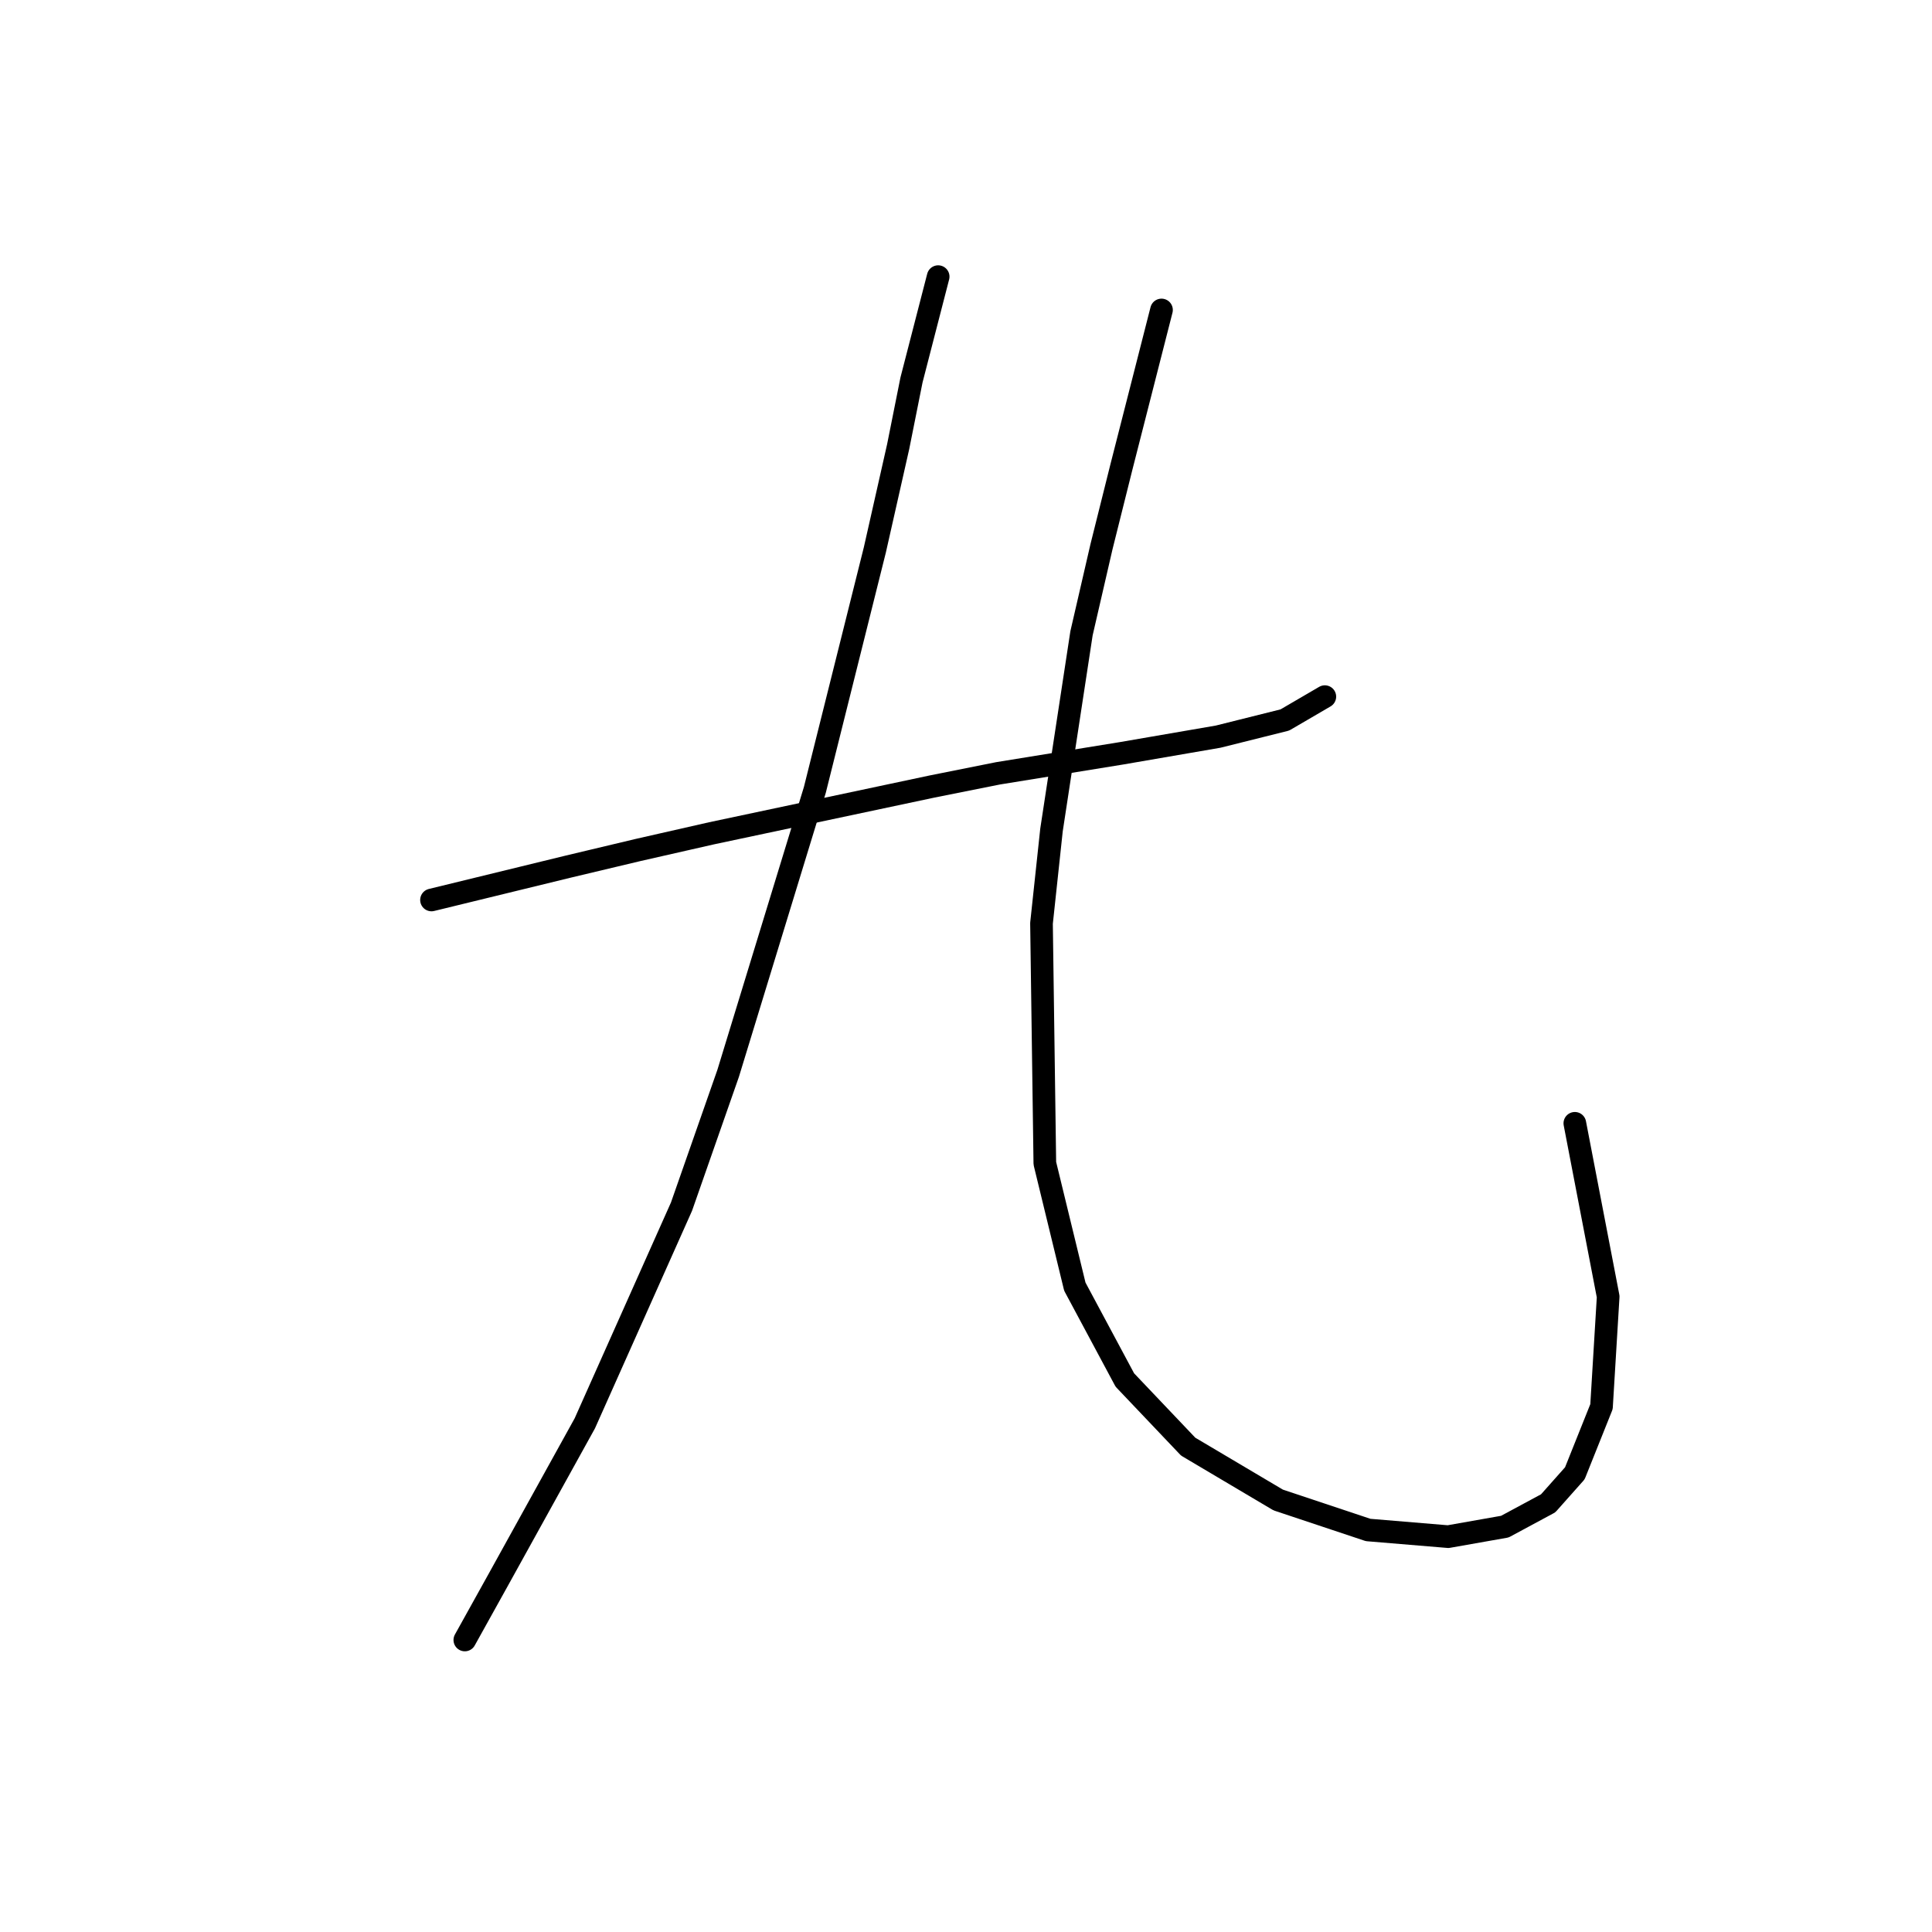 <?xml version="1.0" standalone="no"?>
    <svg width="256" height="256" xmlns="http://www.w3.org/2000/svg" version="1.1">
    <polyline stroke="black" stroke-width="3" stroke-linecap="round" fill="transparent" stroke-linejoin="round" points="57.175 119.251 75.284 114.834 84.56 112.626 94.277 110.418 123.428 104.234 132.262 102.467 148.605 99.817 161.414 97.609 170.248 95.4 175.548 92.308 175.548 92.308 " />
        <polyline stroke="black" stroke-width="3" stroke-linecap="round" fill="transparent" stroke-linejoin="round" points="124.312 36.655 120.778 50.348 119.012 59.182 115.92 72.874 107.969 104.676 96.485 142.219 90.302 159.887 77.493 188.596 66.009 209.356 61.592 217.306 61.592 217.306 " />
        <polyline stroke="black" stroke-width="3" stroke-linecap="round" fill="transparent" stroke-linejoin="round" points="153.905 41.072 148.605 61.832 145.955 72.432 143.305 83.916 139.329 109.976 138.004 122.343 138.446 154.145 142.421 170.487 149.046 182.855 157.439 191.688 169.364 198.755 181.29 202.731 191.89 203.614 199.399 202.289 205.141 199.197 208.674 195.222 212.208 186.388 213.091 171.812 208.674 148.844 208.674 148.844 " />
        </svg>